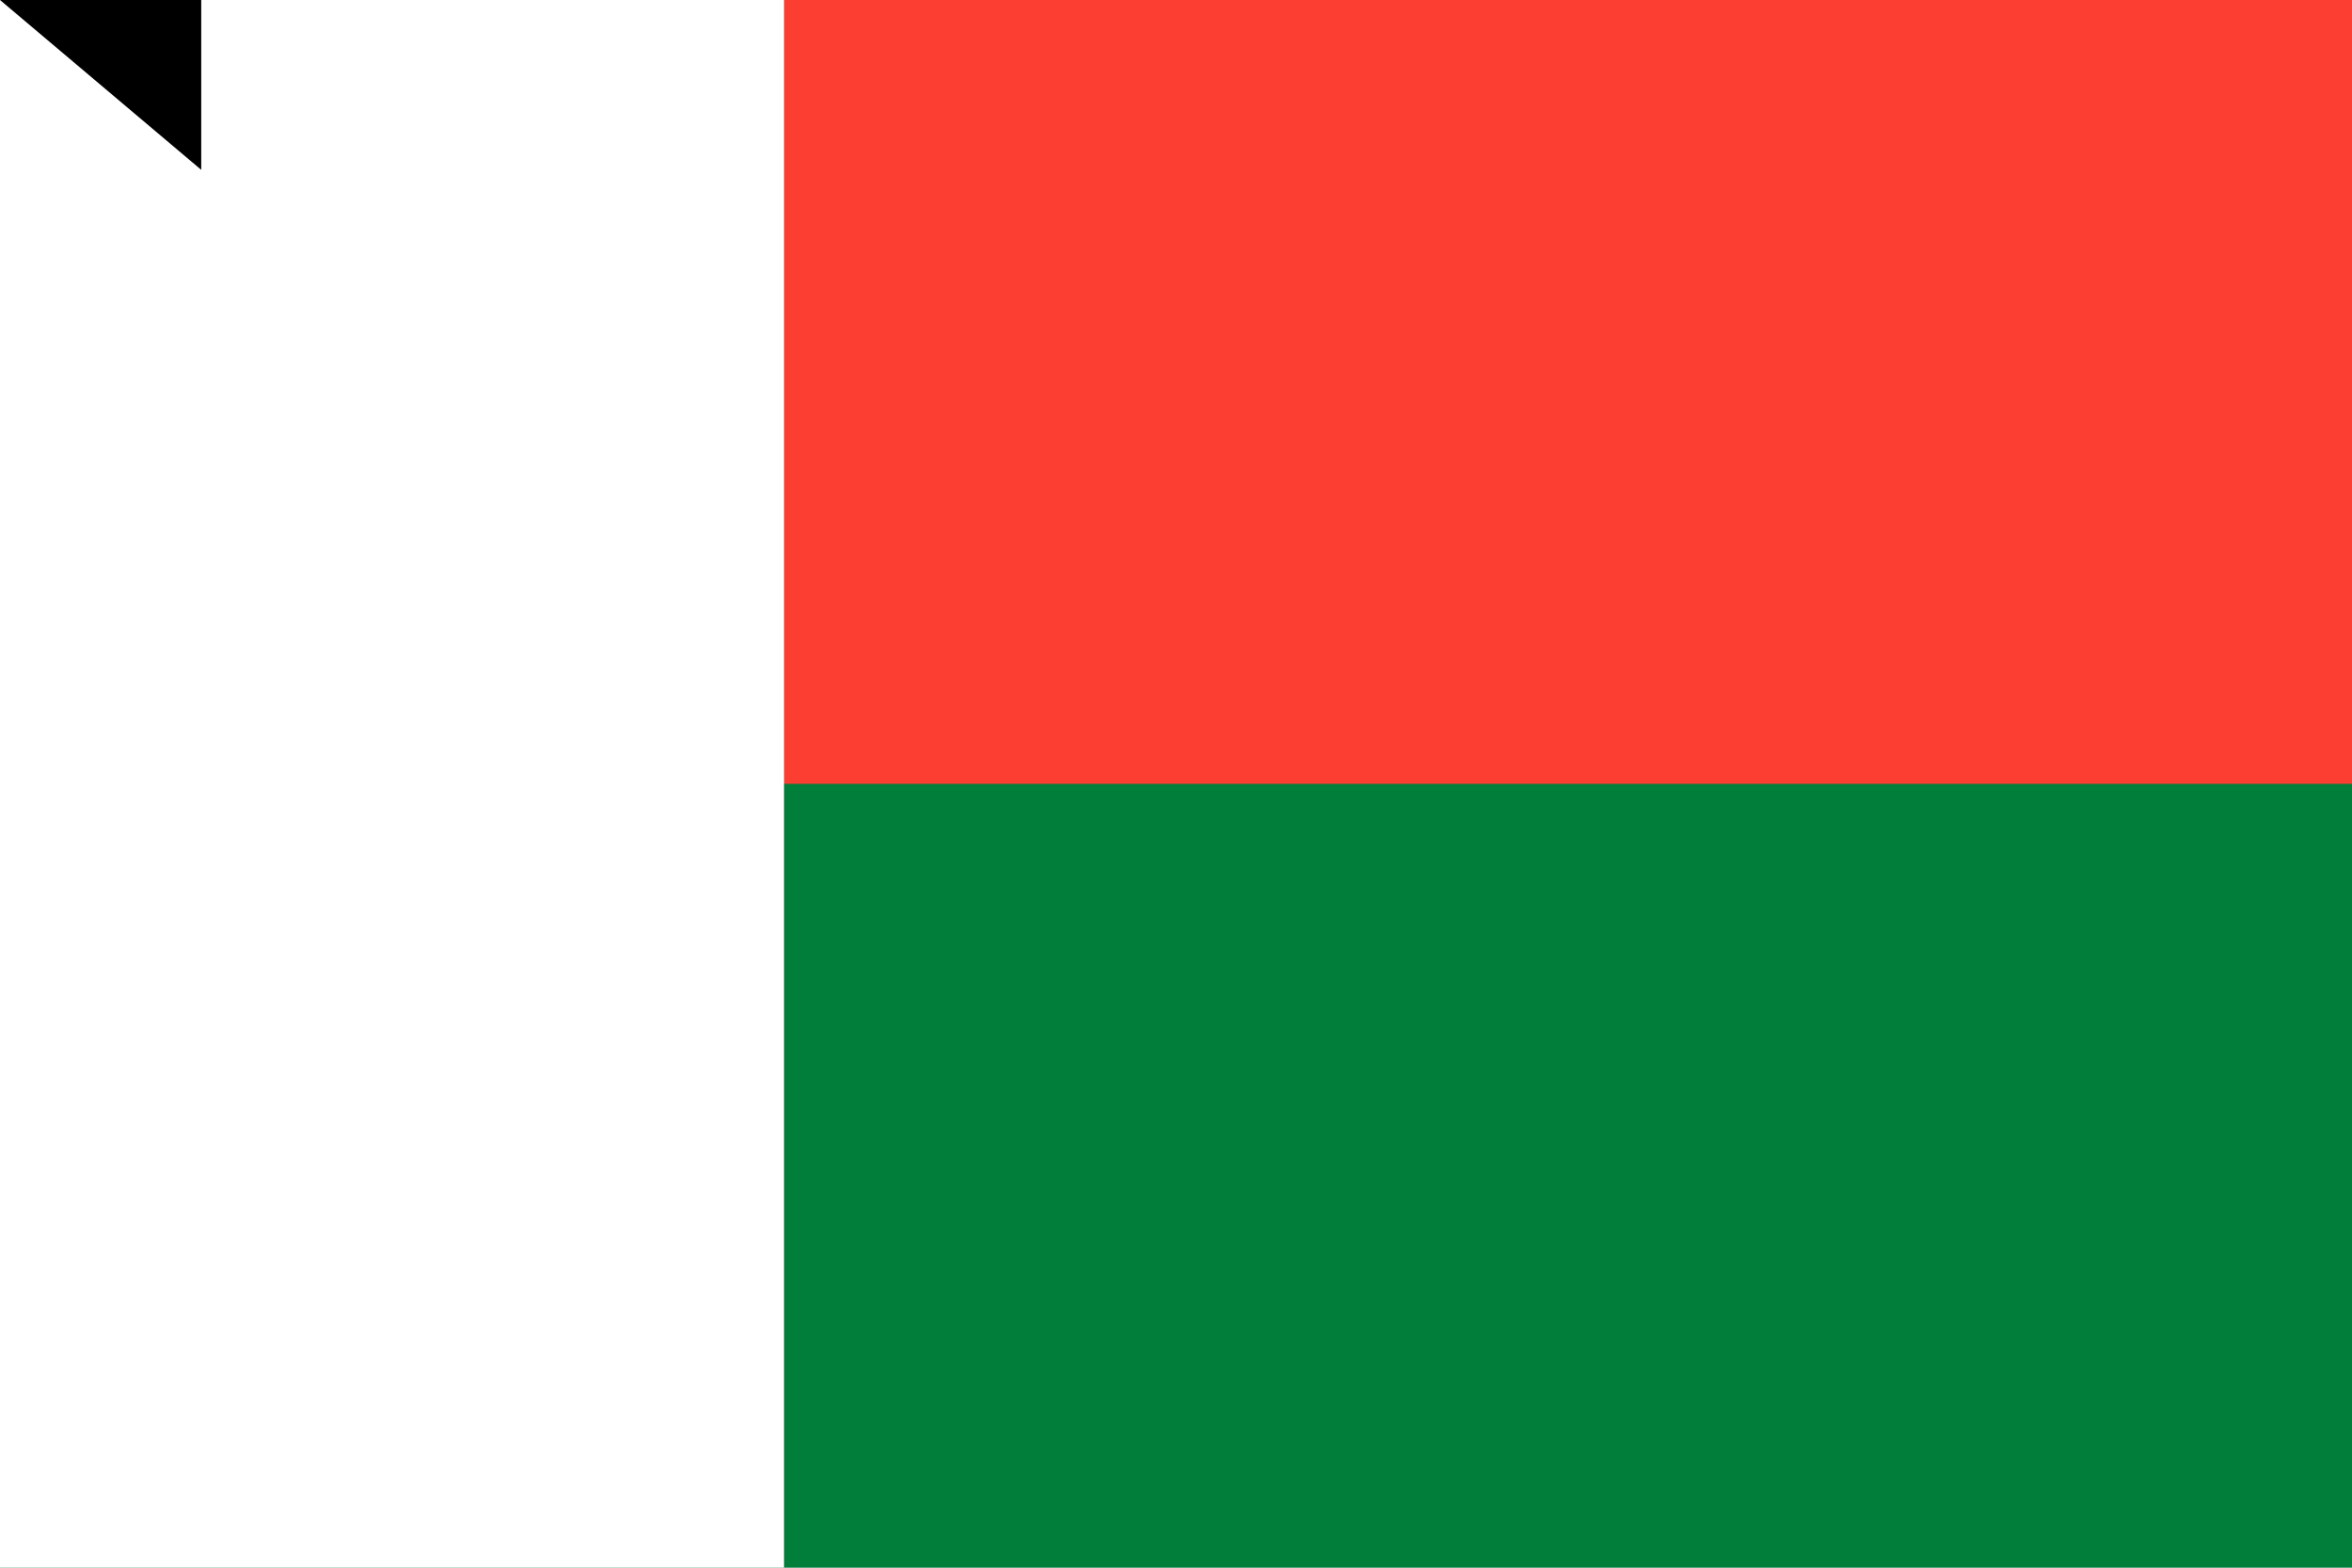 <?xml version="1.0" encoding="UTF-8"?>
<svg xmlns="http://www.w3.org/2000/svg" width="900" height="600">
<rect fill="#007E3A" width="900" height="600"/>
<rect fill="#FC3D32" width="900" height="300"/>
<rect fill="#FFF" width="300" height="600"/>
<path id="path-b7216" d="m m0 77 m0 65 m0 65 m0 65 m0 65 m0 65 m0 65 m0 65 m0 65 m0 65 m0 65 m0 65 m0 65 m0 65 m0 65 m0 65 m0 65 m0 65 m0 65 m0 65 m0 77 m0 69 m0 109 m0 104 m0 85 m0 120 m0 73 m0 75 m0 116 m0 86 m0 109 m0 84 m0 67 m0 120 m0 77 m0 65 m0 84 m0 98 m0 97 m0 57 m0 82 m0 56 m0 121 m0 48 m0 108 m0 70 m0 68 m0 70 m0 105 m0 99 m0 104 m0 89 m0 112 m0 87 m0 121 m0 90 m0 66 m0 106 m0 114 m0 79 m0 49 m0 50 m0 117 m0 57 m0 112 m0 110 m0 112 m0 98 m0 99 m0 104 m0 116 m0 84 m0 85 m0 103 m0 106 m0 81 m0 53 m0 72 m0 82 m0 70 m0 117 m0 105 m0 87 m0 70 m0 103 m0 103 m0 61 m0 61"/>
</svg>